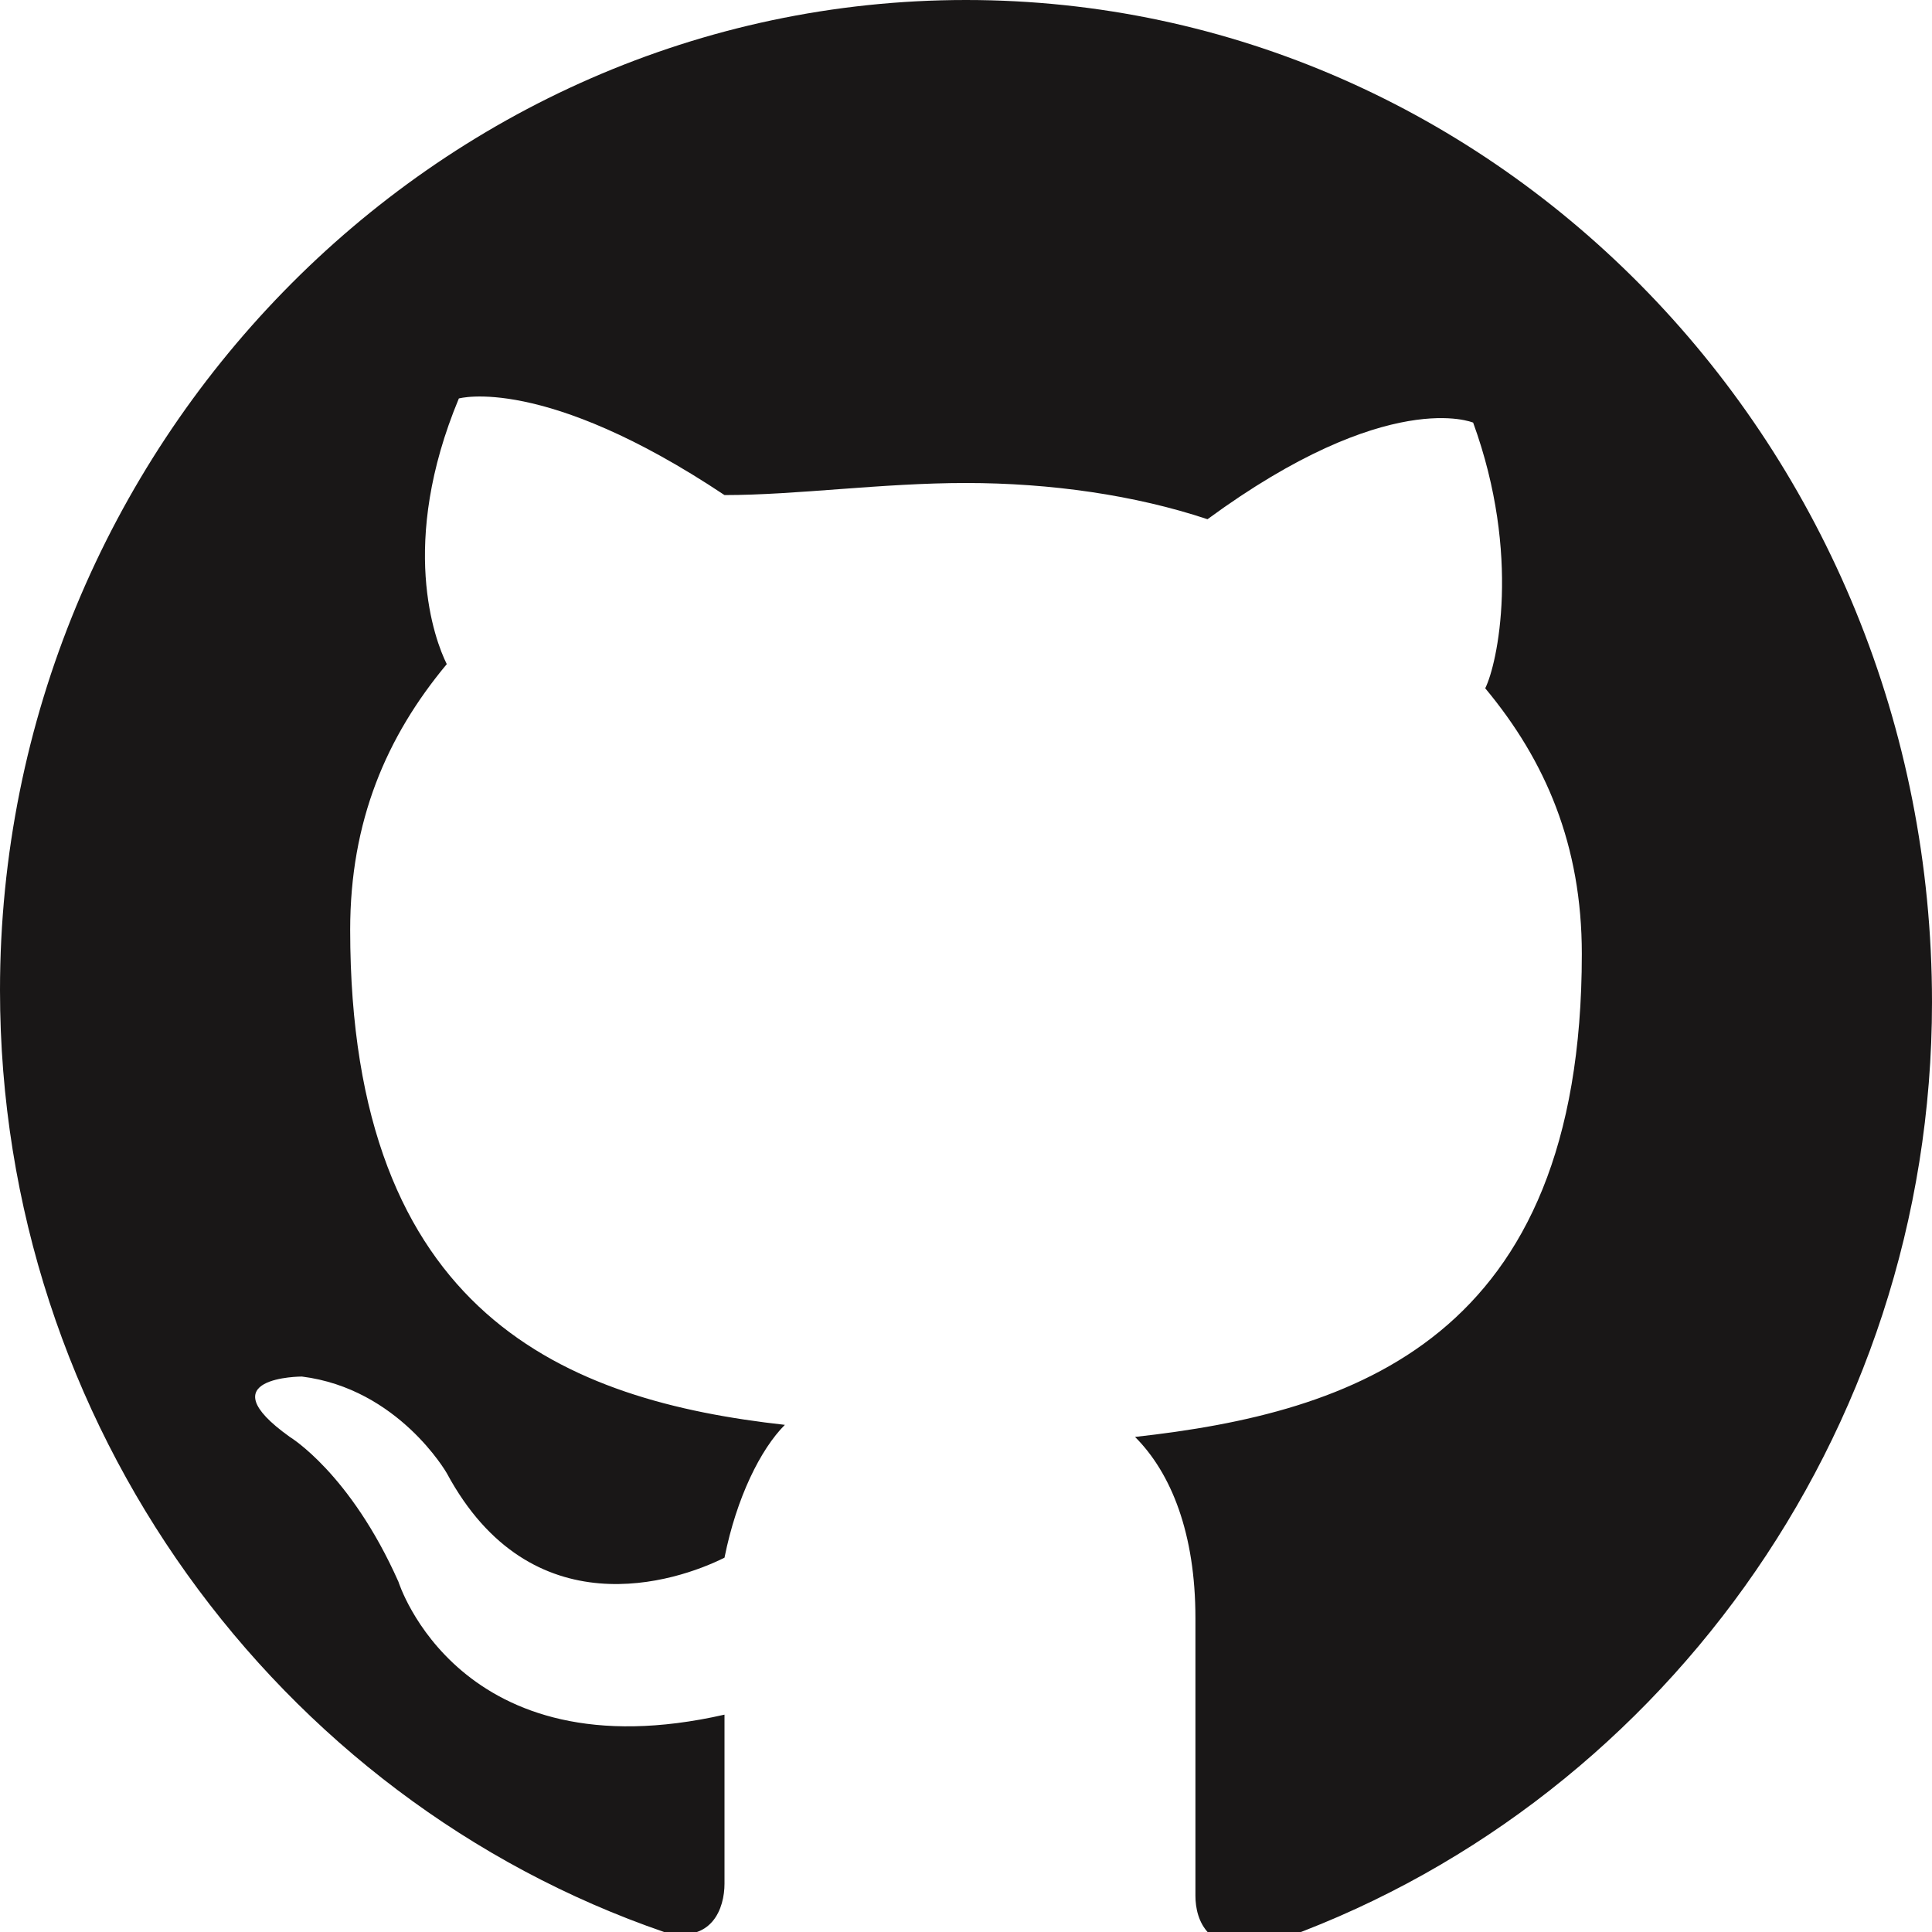 <svg version="1.1" id="图层_1" xmlns="http://www.w3.org/2000/svg" xmlns:xlink="http://www.w3.org/1999/xlink" x="0px" y="0px"
	 viewBox="0 0 16 16" style="enable-background:new 0 0 16 16;" xml:space="preserve">
<style type="text/css">
	.st0{fill:#191717;}
</style>
<path class="st0" d="M8,0C3.6,0,0,3.7,0,8.2c0,3.6,2.3,6.7,5.5,7.8C5.9,16.1,6,15.8,6,15.6c0-0.2,0-0.7,0-1.4
	c-2.2,0.5-2.7-1.1-2.7-1.1c-0.4-0.9-0.9-1.2-0.9-1.2c-0.7-0.5,0.1-0.5,0.1-0.5c0.8,0.1,1.2,0.8,1.2,0.8c0.7,1.3,1.9,0.9,2.3,0.7
	c0.1-0.5,0.3-0.9,0.5-1.1c-1.8-0.2-3.6-0.9-3.6-4.1c0-0.9,0.3-1.6,0.8-2.2c-0.1-0.2-0.4-1,0.1-2.2c0,0,0.7-0.2,2.2,0.8
	C6.6,4.1,7.3,4,8,4c0.7,0,1.4,0.1,2,0.3c1.5-1.1,2.2-0.8,2.2-0.8c0.4,1.1,0.2,2,0.1,2.2c0.5,0.6,0.8,1.3,0.8,2.2
	c0,3.2-1.9,3.8-3.7,4c0.3,0.3,0.5,0.8,0.5,1.5c0,1.1,0,2,0,2.3c0,0.2,0.1,0.5,0.6,0.4c3.2-1.1,5.5-4.2,5.5-7.8C16,3.7,12.4,0,8,0z"
	/>
</svg>
